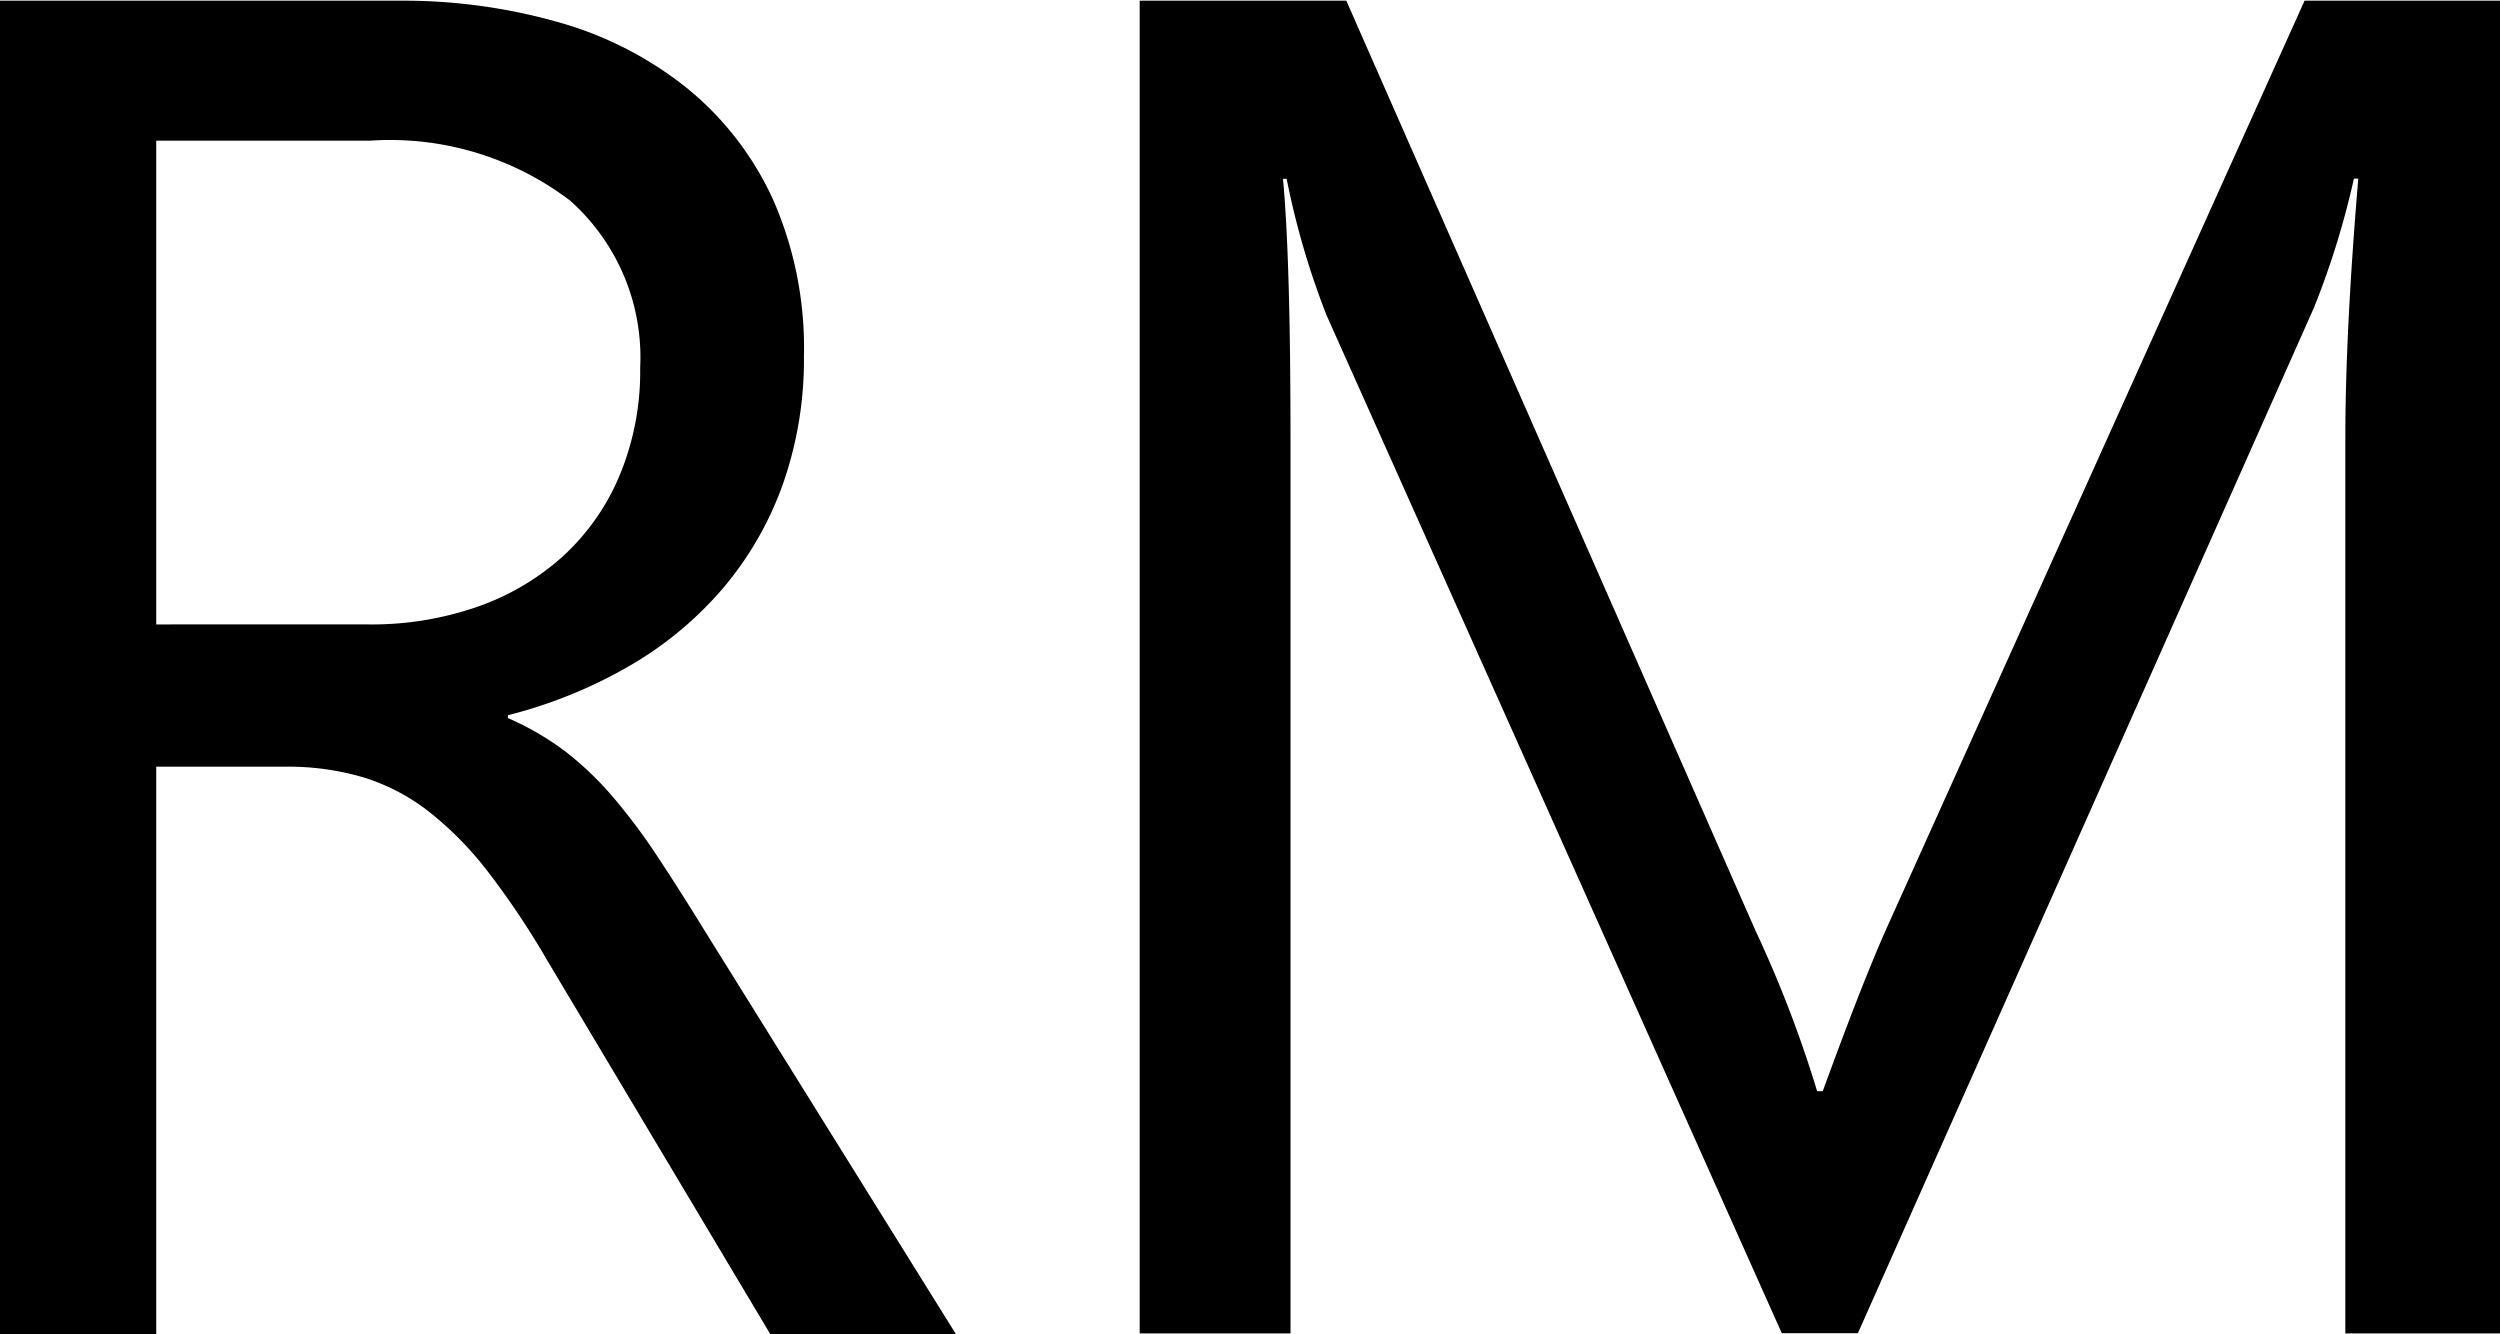 <svg xmlns="http://www.w3.org/2000/svg" width="14.289" height="7.626" viewBox="0 0 14.289 7.626">
  <g id="Gruppe_54" data-name="Gruppe 54" transform="translate(-741.836 -401.996)">
    <path id="Pfad_16" data-name="Pfad 16" d="M7.3-6.378H6.239L4.963-8.516a4.656,4.656,0,0,0-.34-.508,1.94,1.94,0,0,0-.338-.343,1.17,1.17,0,0,0-.372-.194,1.531,1.531,0,0,0-.449-.061H2.729v3.244H1.836V-14H4.112a3.244,3.244,0,0,1,.923.125,2.064,2.064,0,0,1,.734.38,1.767,1.767,0,0,1,.487.635,2.107,2.107,0,0,1,.175.891,2.145,2.145,0,0,1-.12.731,1.91,1.91,0,0,1-.34.593,2.063,2.063,0,0,1-.532.444,2.715,2.715,0,0,1-.7.285V-9.9a1.608,1.608,0,0,1,.332.194,1.829,1.829,0,0,1,.269.258,3.416,3.416,0,0,1,.253.338q.125.189.279.439ZM2.729-13.2v2.765H3.942a1.839,1.839,0,0,0,.62-.1,1.434,1.434,0,0,0,.492-.29,1.314,1.314,0,0,0,.324-.463,1.549,1.549,0,0,0,.117-.614,1.2,1.2,0,0,0-.4-.955A1.7,1.7,0,0,0,3.952-13.2Zm13.4,6.817h-.888v-5.116q0-.606.074-1.484H15.29a4.743,4.743,0,0,1-.229.739l-2.606,5.86H12.02L9.419-12.2a4.558,4.558,0,0,1-.229-.782H9.169q.043.457.043,1.494v5.105H8.35V-14H9.531l2.34,5.318a6.809,6.809,0,0,1,.351.915h.032q.229-.628.367-.936L15.008-14h1.117Z" transform="translate(740 416)"/>
  </g>
</svg>
